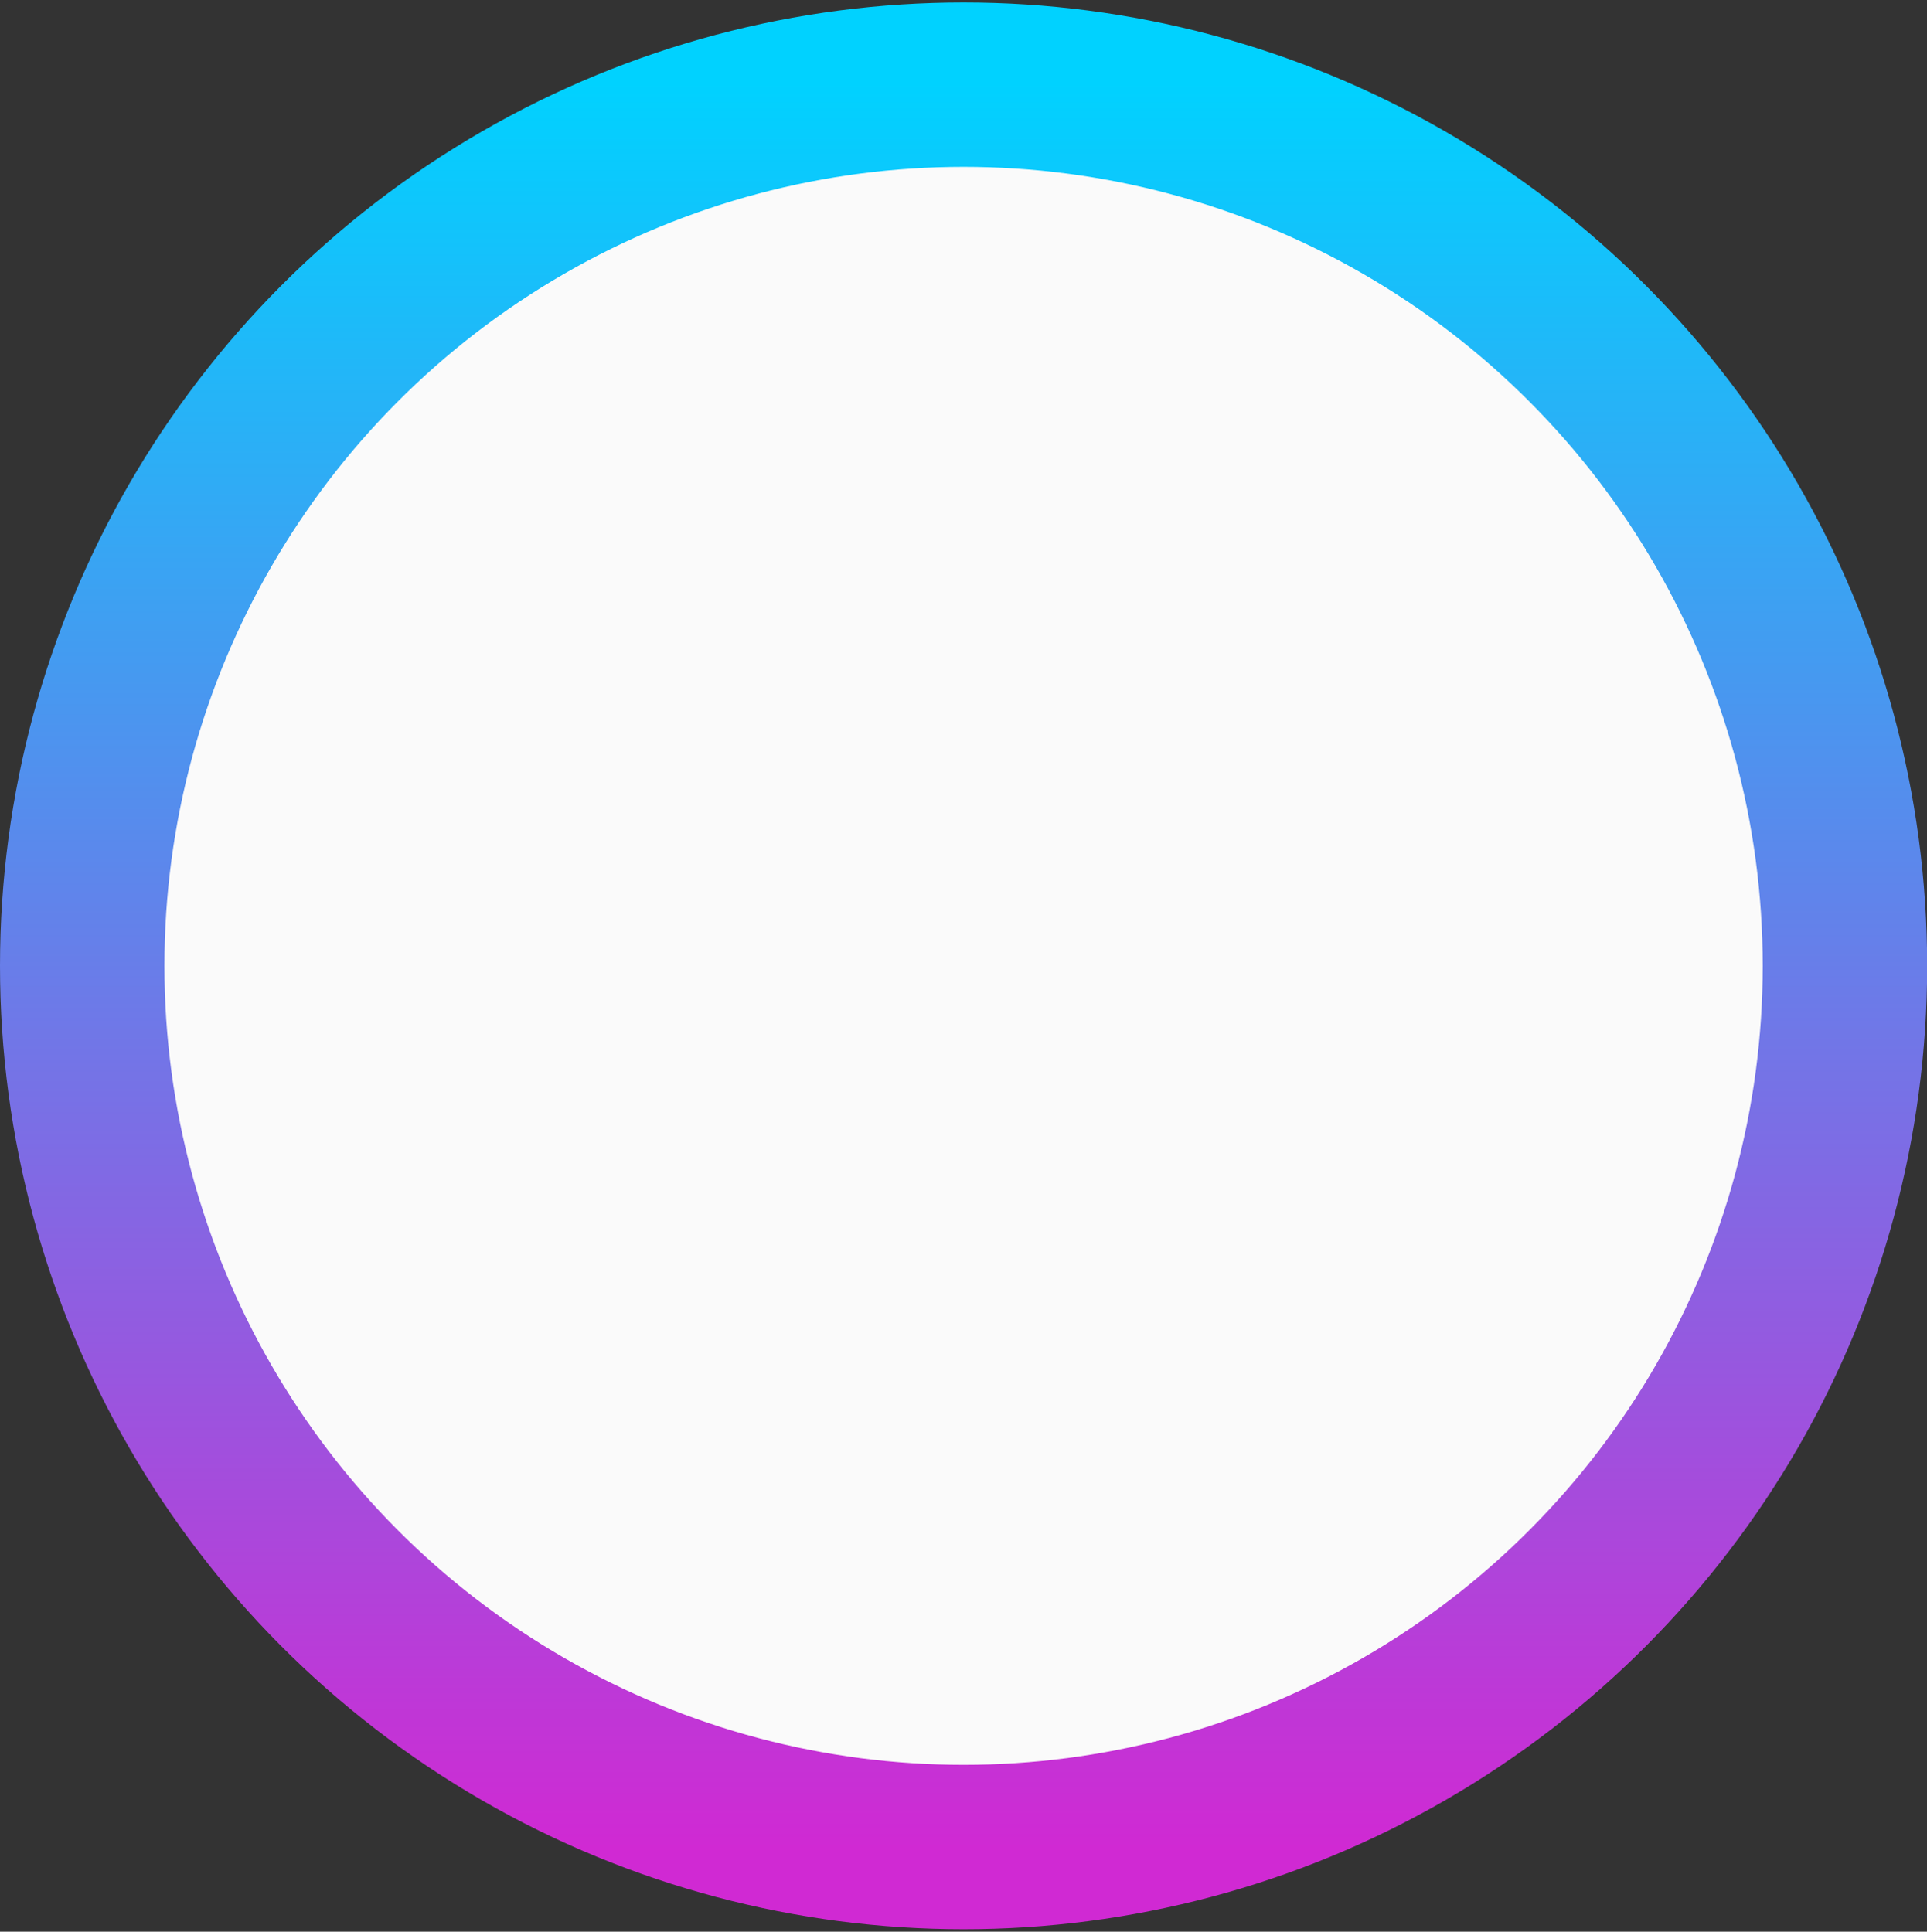 <svg xmlns="http://www.w3.org/2000/svg" width="11.719" height="11.75"><rect width="100%" height="100%" fill="#333333" stroke="none"/><defs><linearGradient id="a" x1="5.86" y1="11.25" x2="5.86" y2=".5" gradientUnits="userSpaceOnUse"><stop offset="0" stop-color="#d029d3"/><stop offset="1" stop-color="#00d2ff"/></linearGradient></defs><circle data-name="Эллипс 5 копия" cx="5.86" cy="5.875" r="5.36" fill="#fafafa" stroke-linejoin="round" stroke="url(#a)"/></svg>